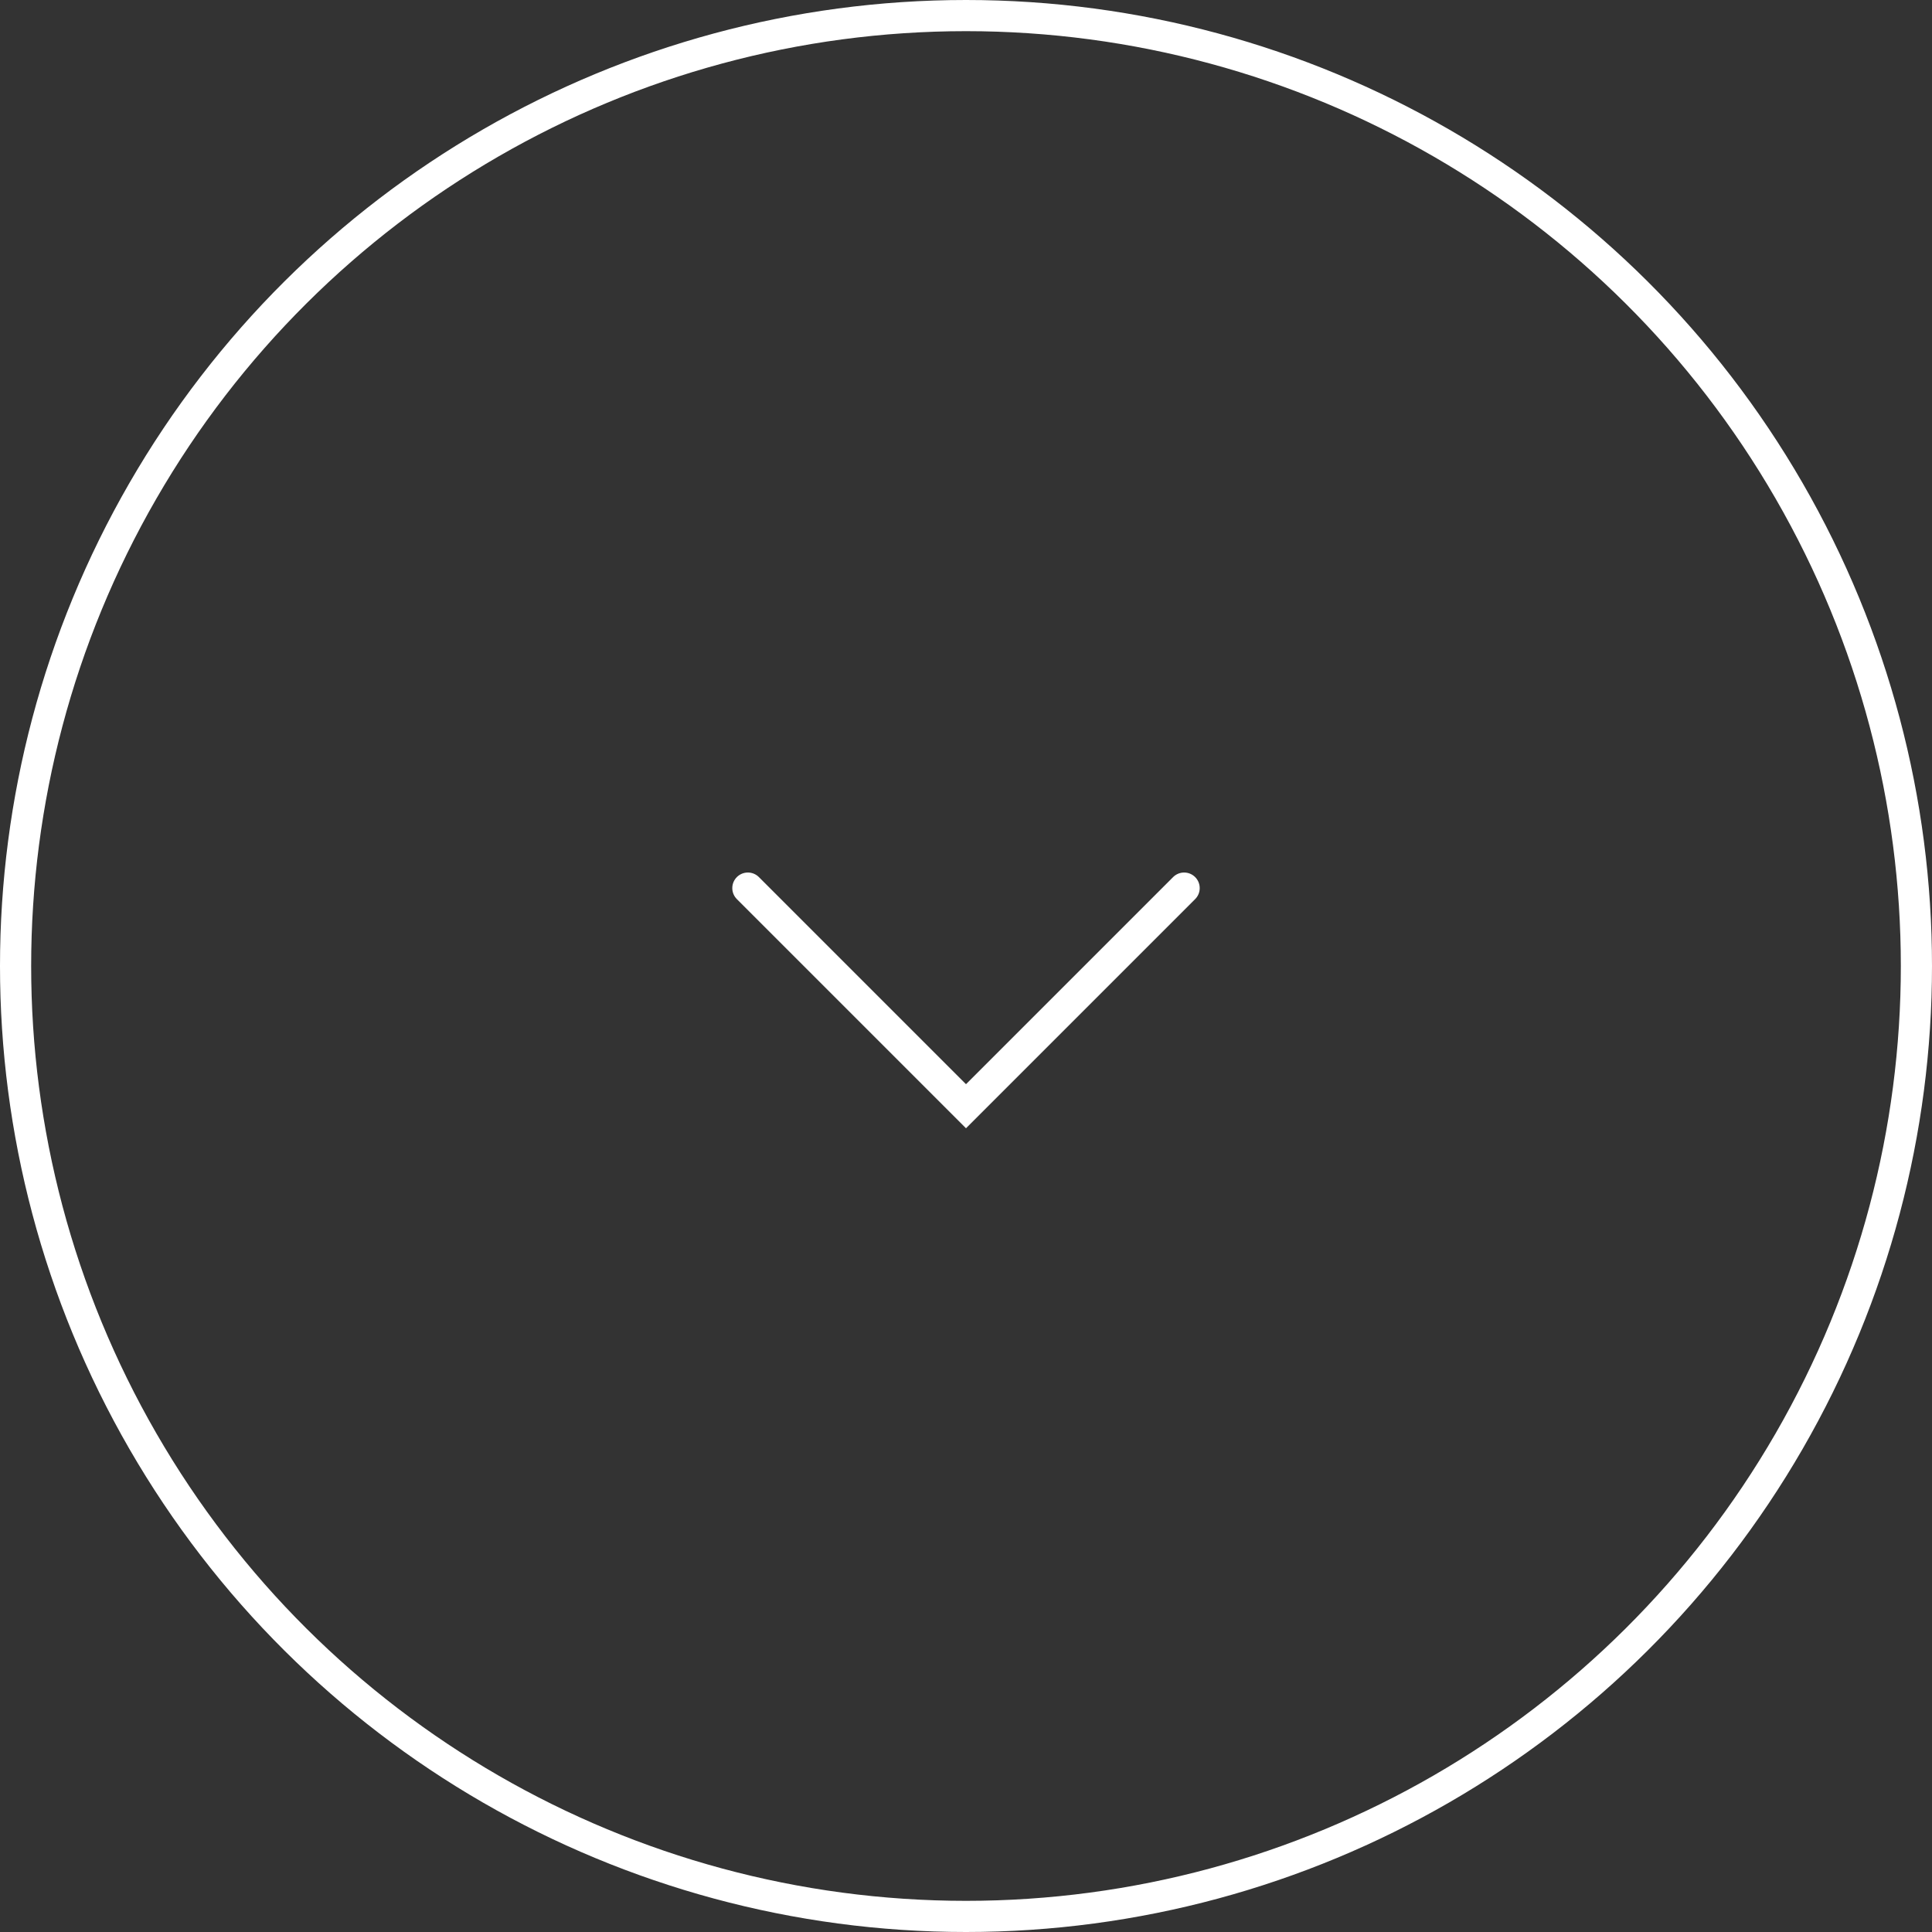 <svg width="62" height="62" viewBox="0 0 62 62" fill="none" xmlns="http://www.w3.org/2000/svg">
<rect x="0" y="0" width="62" height="62" fill="#333333" stroke="none"/>
<circle cx="31" cy="31" r="30.5" transform="rotate(90 31 31)" stroke="white"/>
<path d="M38 28.5L31 35.5L24 28.5" stroke="white" stroke-linecap="round"/>
</svg>
